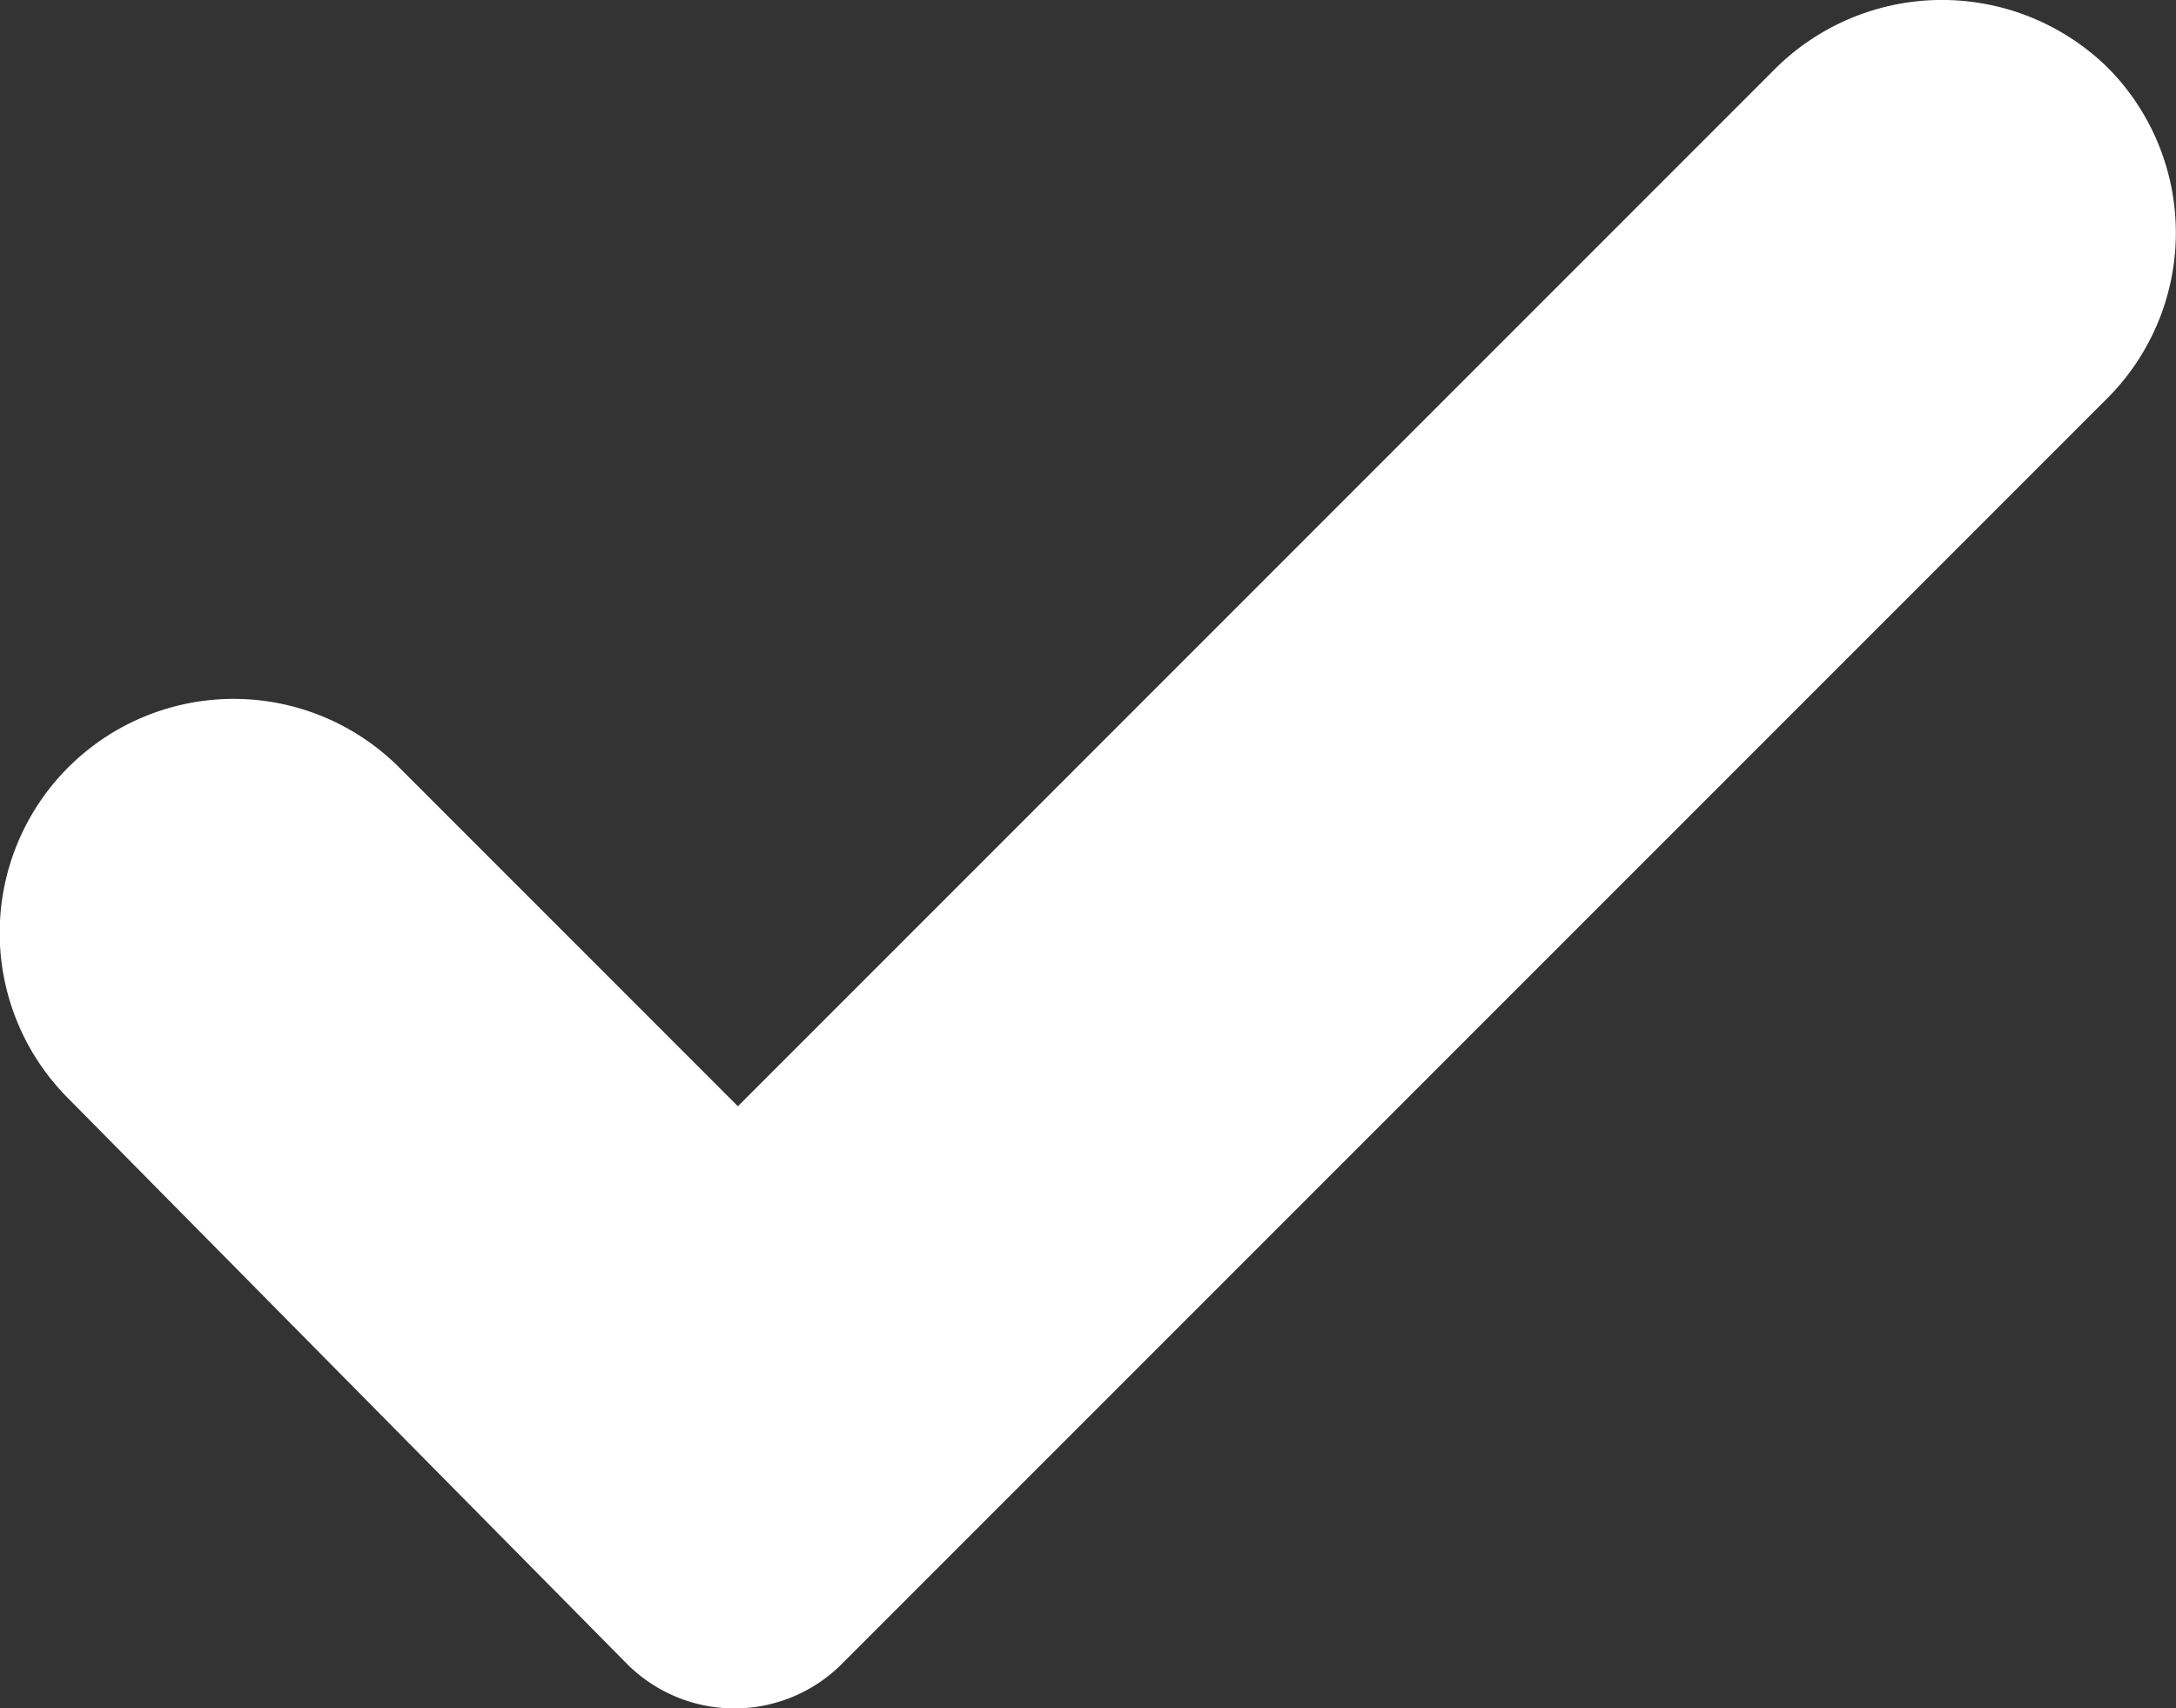 <svg xmlns="http://www.w3.org/2000/svg" width="53.918" height="42.321" viewBox="0 0 53.918 42.321">
  <rect x="0" y="0" width="53.918" height="42.321" fill="#333333" stroke="none"/>
  <path id="Path_190" data-name="Path 190" d="M277.418,1078.752h0a5.865,5.865,0,0,0-8.2,0l-25.736,25.737-8.394-8.395a5.8,5.8,0,0,0-8.2,0h0a5.8,5.8,0,0,0,0,8.2l13.831,13.995a3.764,3.764,0,0,0,5.339.016l31.353-31.353A5.8,5.8,0,0,0,277.418,1078.752Z" transform="translate(-225.198 -1077.082)" fill="#fff"/>
</svg>
